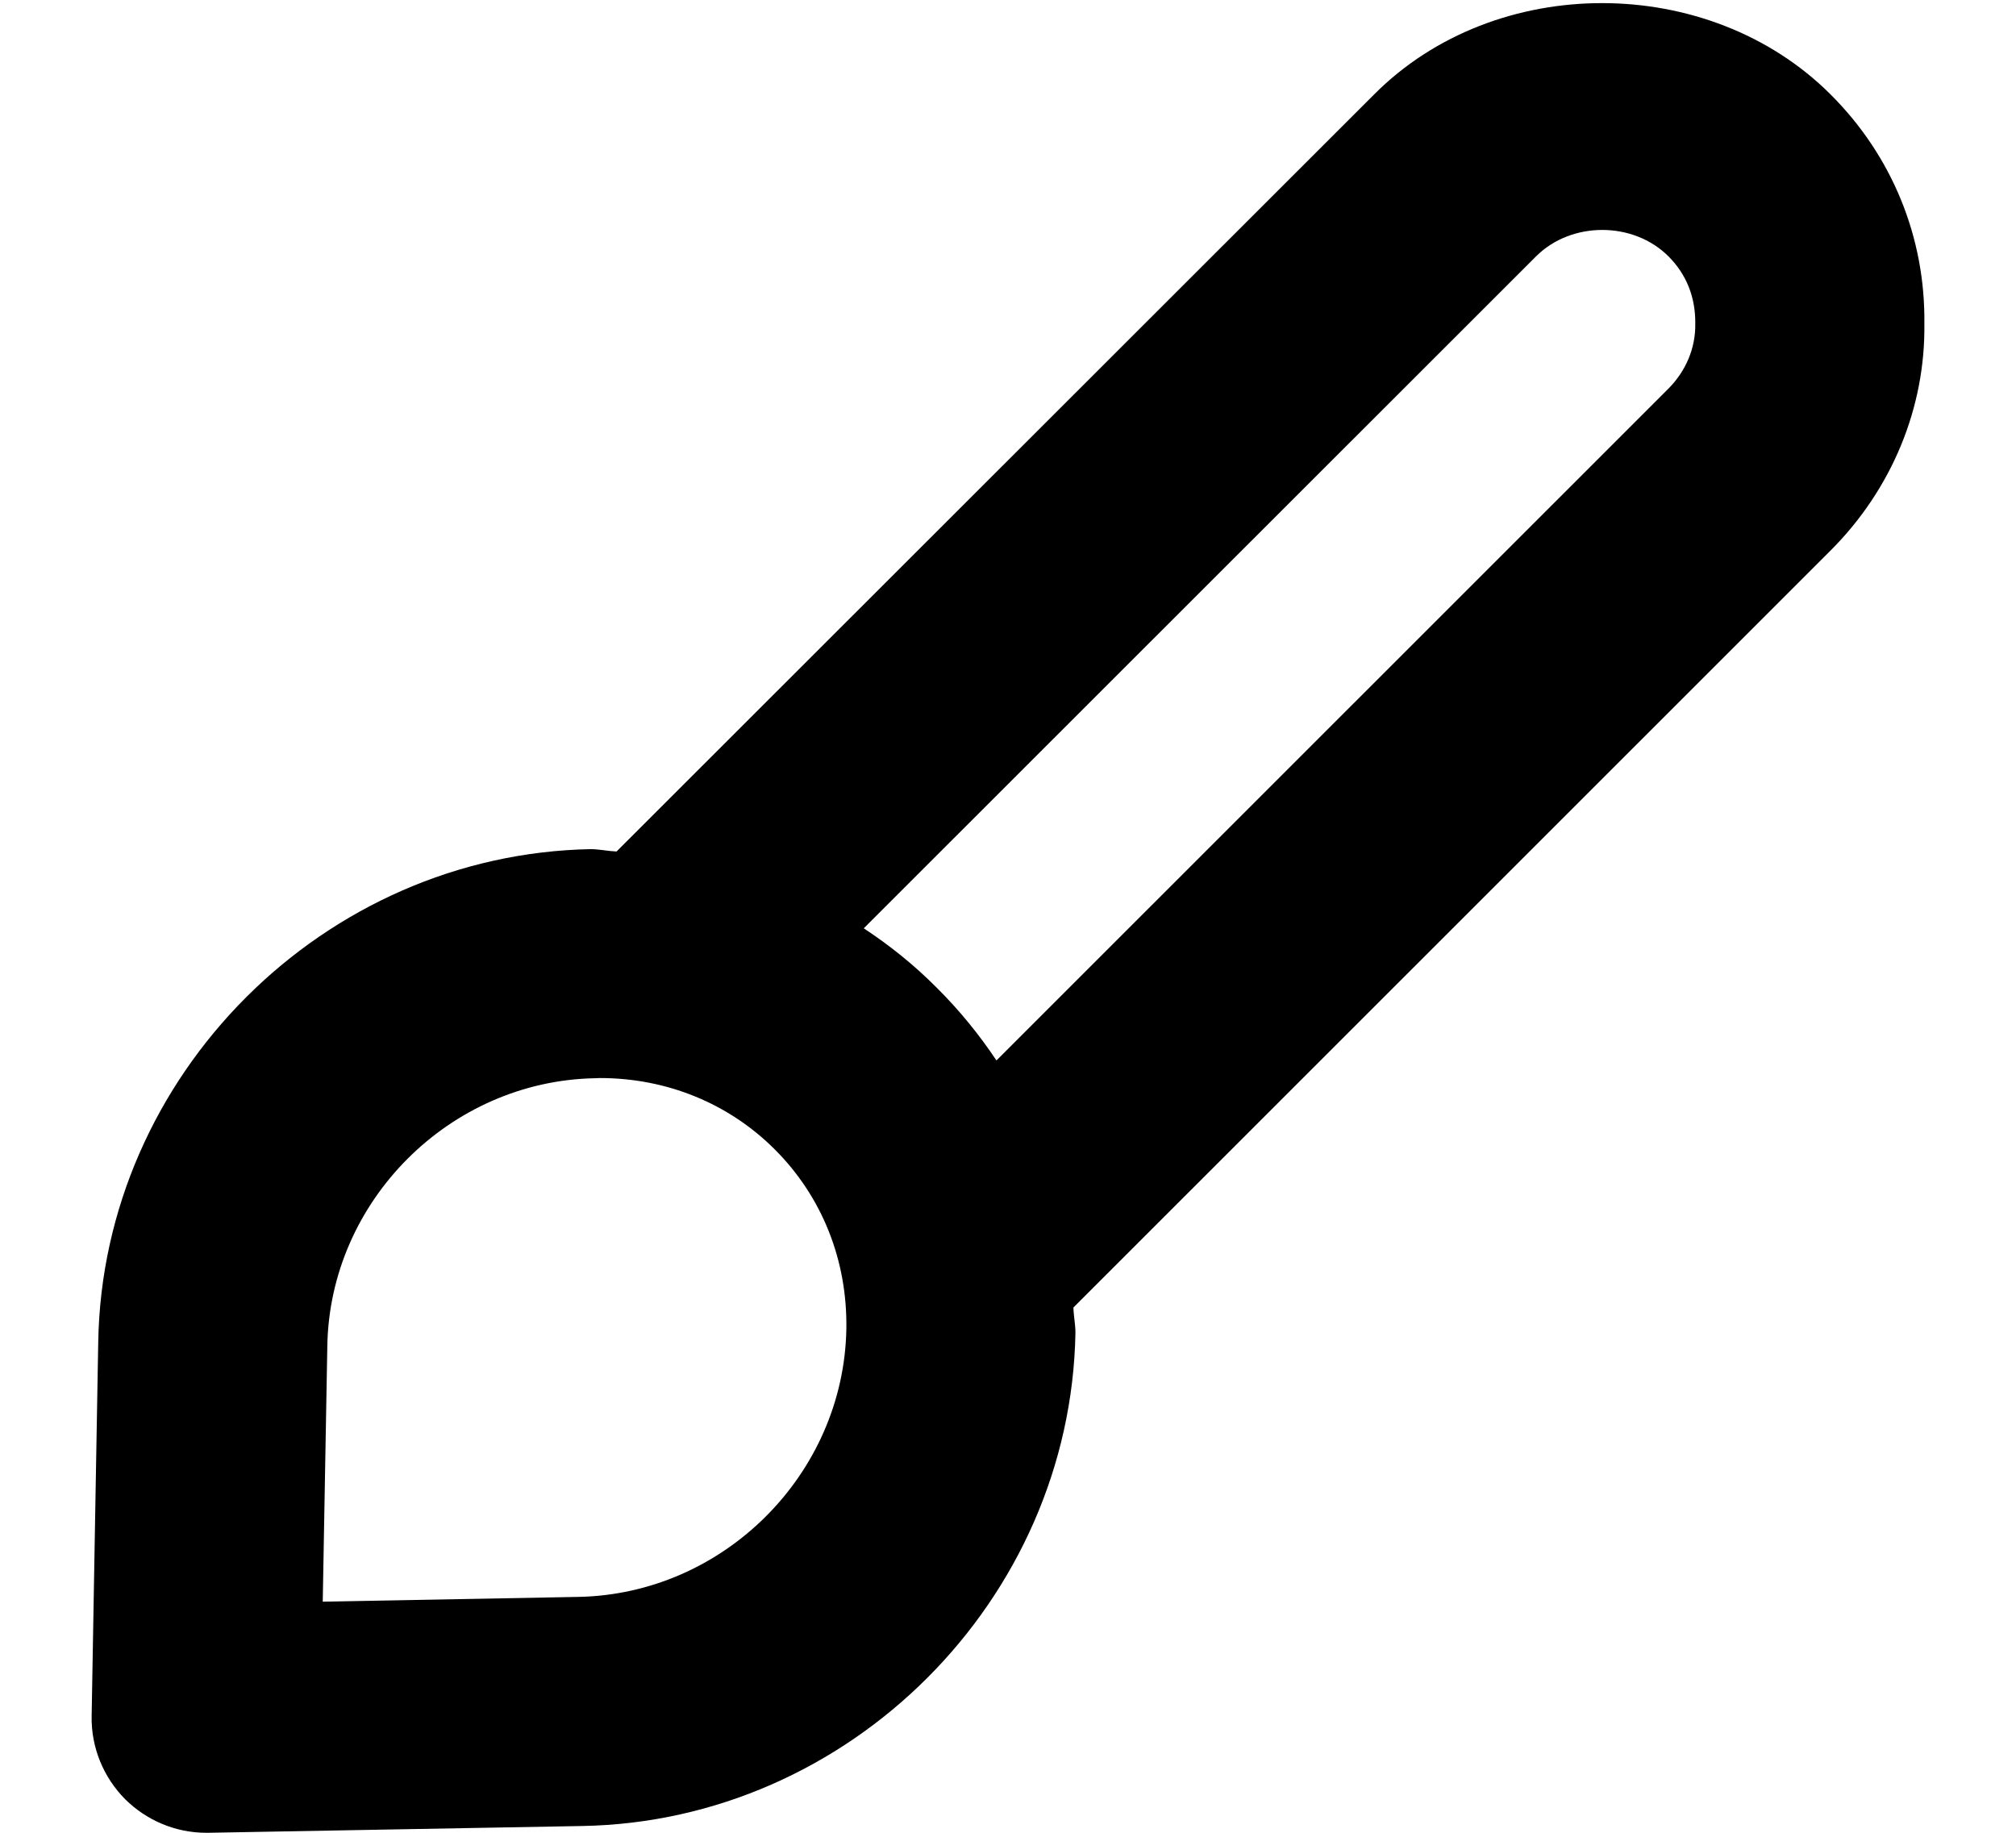 <svg width="11" height="10" viewBox="0 0 11 10" fill="none" xmlns="http://www.w3.org/2000/svg">
<path fill-rule="evenodd" clip-rule="evenodd" d="M9.104 2.12L5.437 5.786C5.343 5.645 5.234 5.511 5.111 5.389C4.988 5.265 4.854 5.158 4.713 5.065L8.381 1.399C8.573 1.207 8.911 1.206 9.104 1.399C9.2 1.495 9.252 1.62 9.25 1.767C9.252 1.899 9.199 2.024 9.104 2.12M3.154 8.713L1.761 8.739L1.786 7.344C1.799 6.553 2.454 5.897 3.248 5.883C3.256 5.883 3.264 5.882 3.273 5.882C3.638 5.882 3.976 6.02 4.228 6.272C4.486 6.53 4.624 6.877 4.618 7.251C4.604 8.044 3.948 8.699 3.154 8.713M10.5 1.767C10.506 1.295 10.324 0.85 9.988 0.515C9.324 -0.148 8.16 -0.15 7.498 0.515L3.364 4.646C3.318 4.644 3.273 4.634 3.226 4.633C1.767 4.659 0.56 5.866 0.536 7.323L0.5 9.364C0.497 9.534 0.564 9.697 0.683 9.817C0.801 9.934 0.96 10 1.125 10H1.137L3.178 9.963C4.636 9.937 5.842 8.73 5.868 7.272C5.868 7.225 5.858 7.181 5.857 7.134L9.988 3.004C10.324 2.668 10.506 2.223 10.5 1.767" fill="black"/>
</svg>
